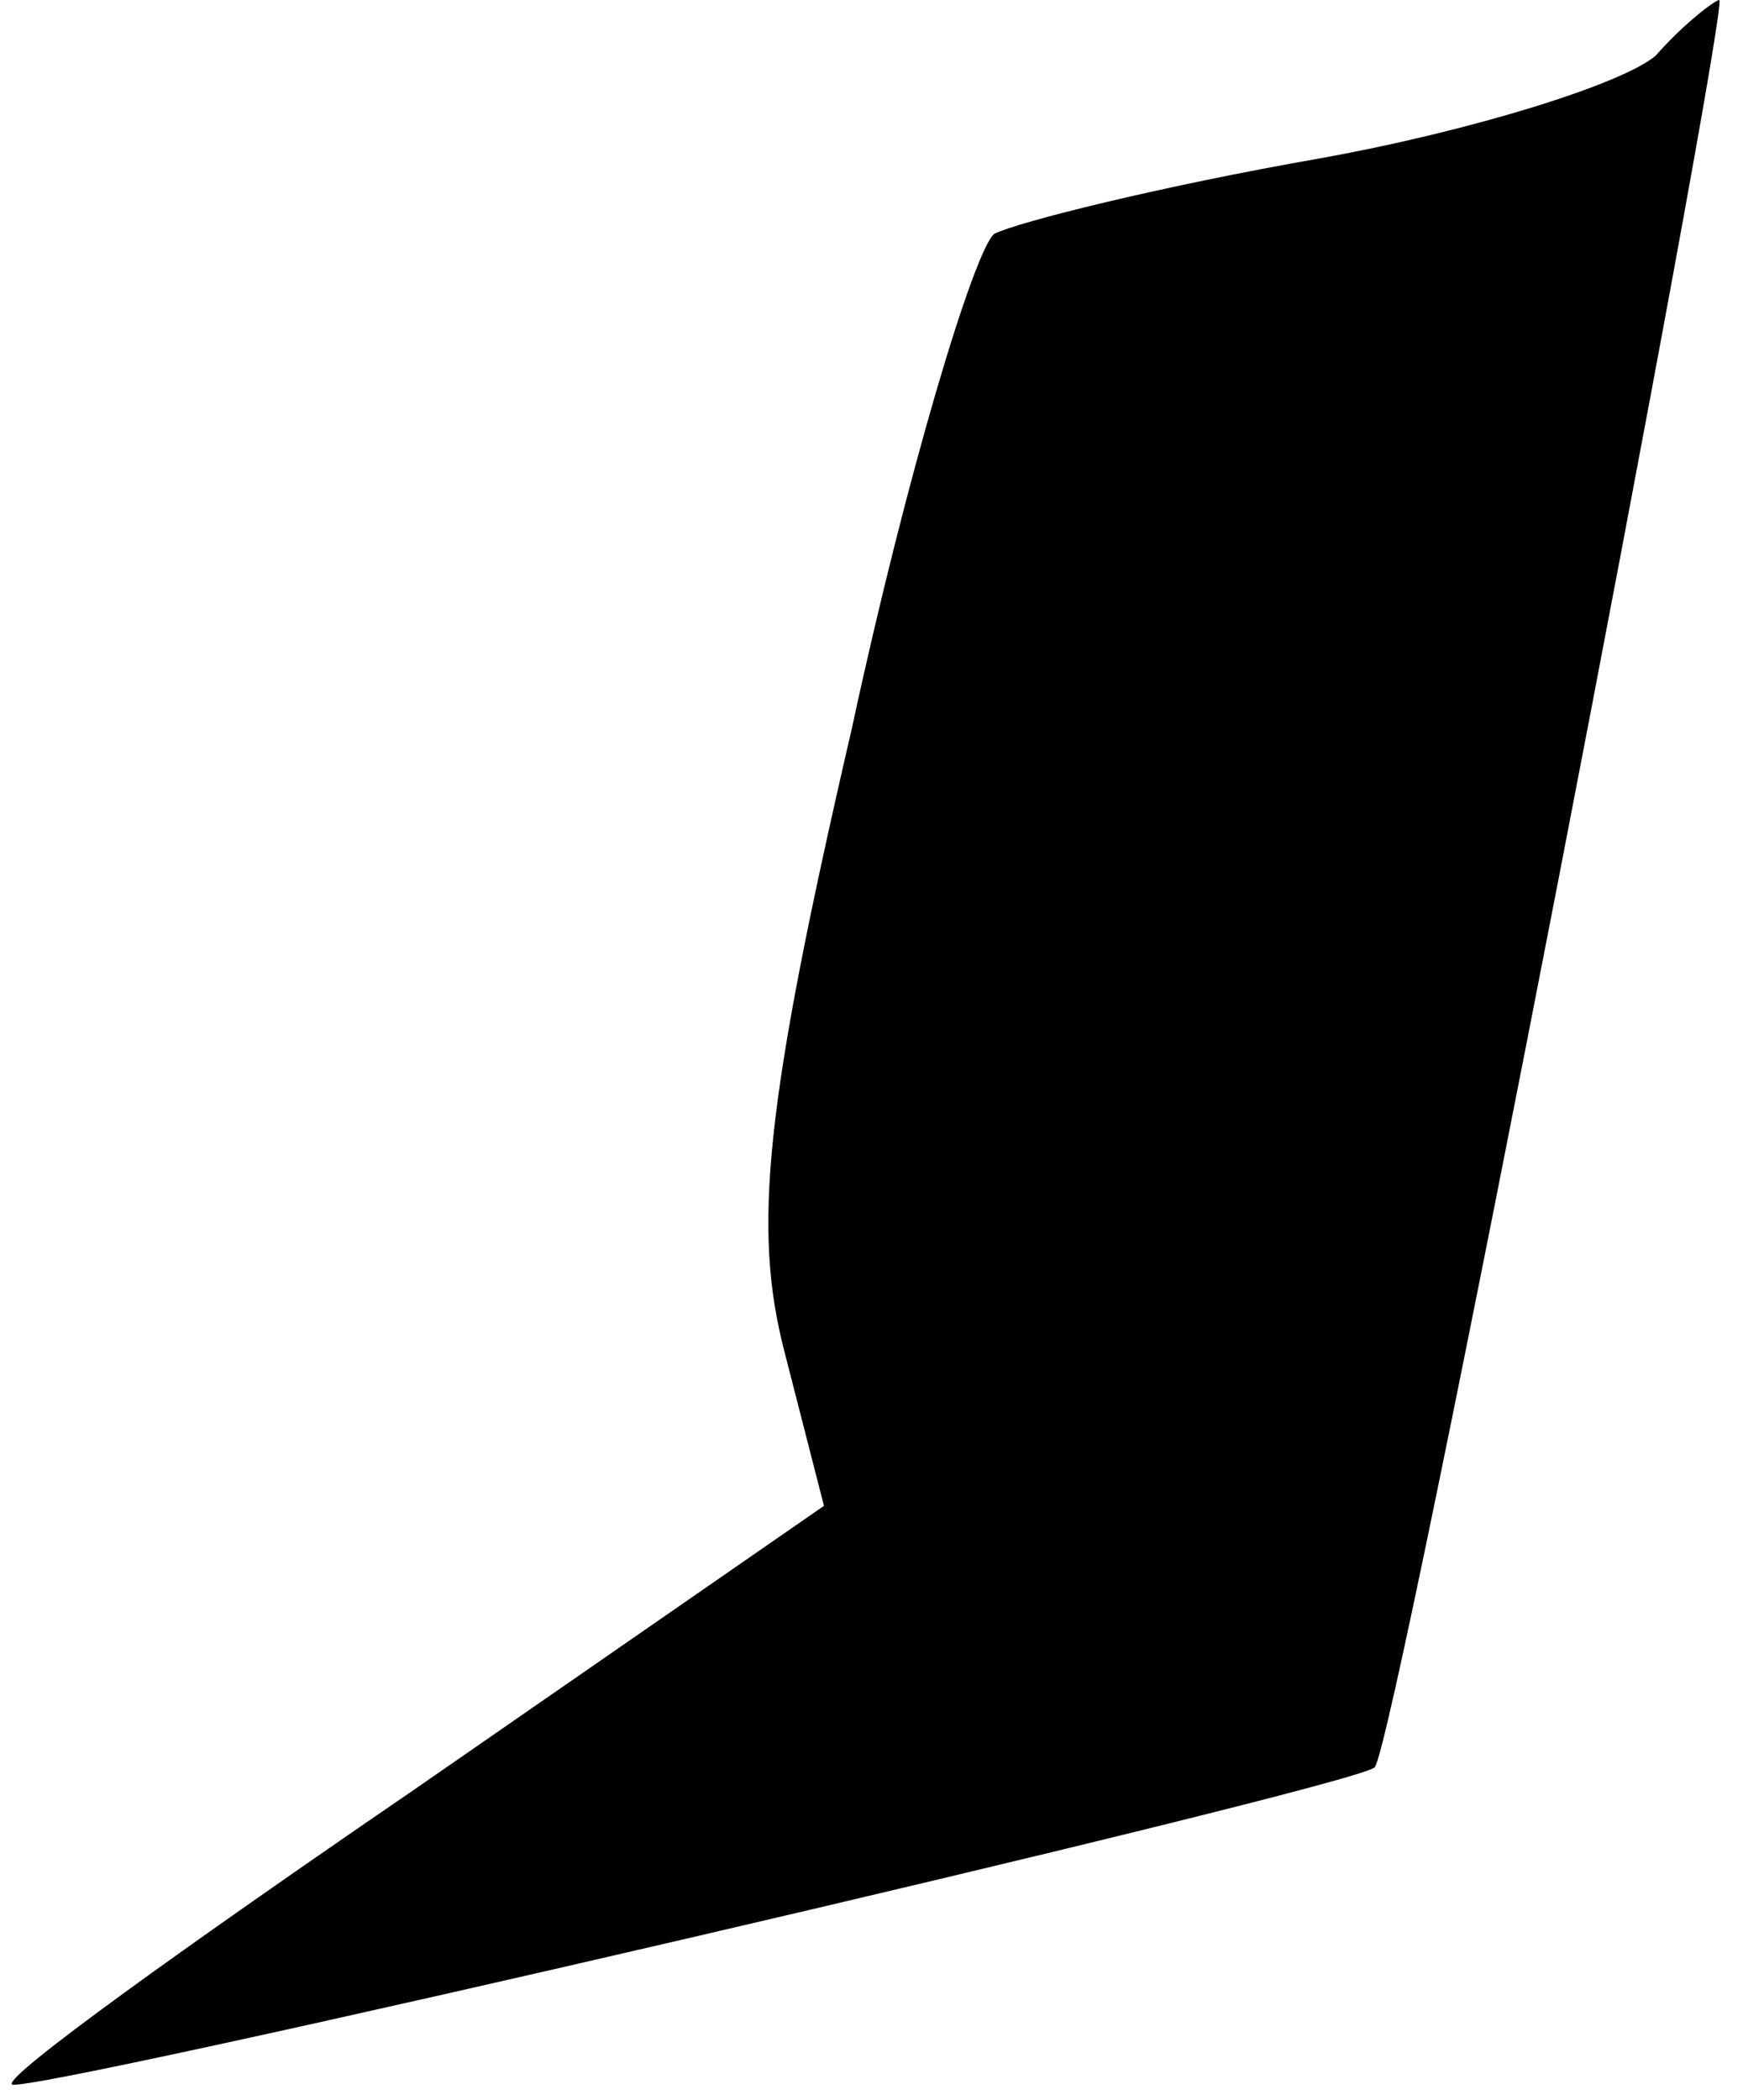 <?xml version="1.0" standalone="no"?>
<!DOCTYPE svg PUBLIC "-//W3C//DTD SVG 20010904//EN"
 "http://www.w3.org/TR/2001/REC-SVG-20010904/DTD/svg10.dtd">
<svg version="1.0" xmlns="http://www.w3.org/2000/svg"
 width="44pt" height="53pt" viewBox="0 0 44 53"
 preserveAspectRatio="xMidYMid meet">
<g transform="translate(0,53) scale(0.1,-0.1)"
fill="#000000" stroke="none">
<path fill="#000000" stroke="none" d="M418 516 c-8 -7 -46 -19 -85 -26 -40
-7 -76 -16 -82 -19 -5 -4 -22 -60 -36 -125 -22 -95 -25 -126 -17 -157 l10 -39
-104 -72 c-57 -39 -103 -72 -101 -74 3 -3 339 75 344 80 5 4 90 446 87 446 -1
0 -9 -6 -16 -14z"/>
</g>
</svg>
